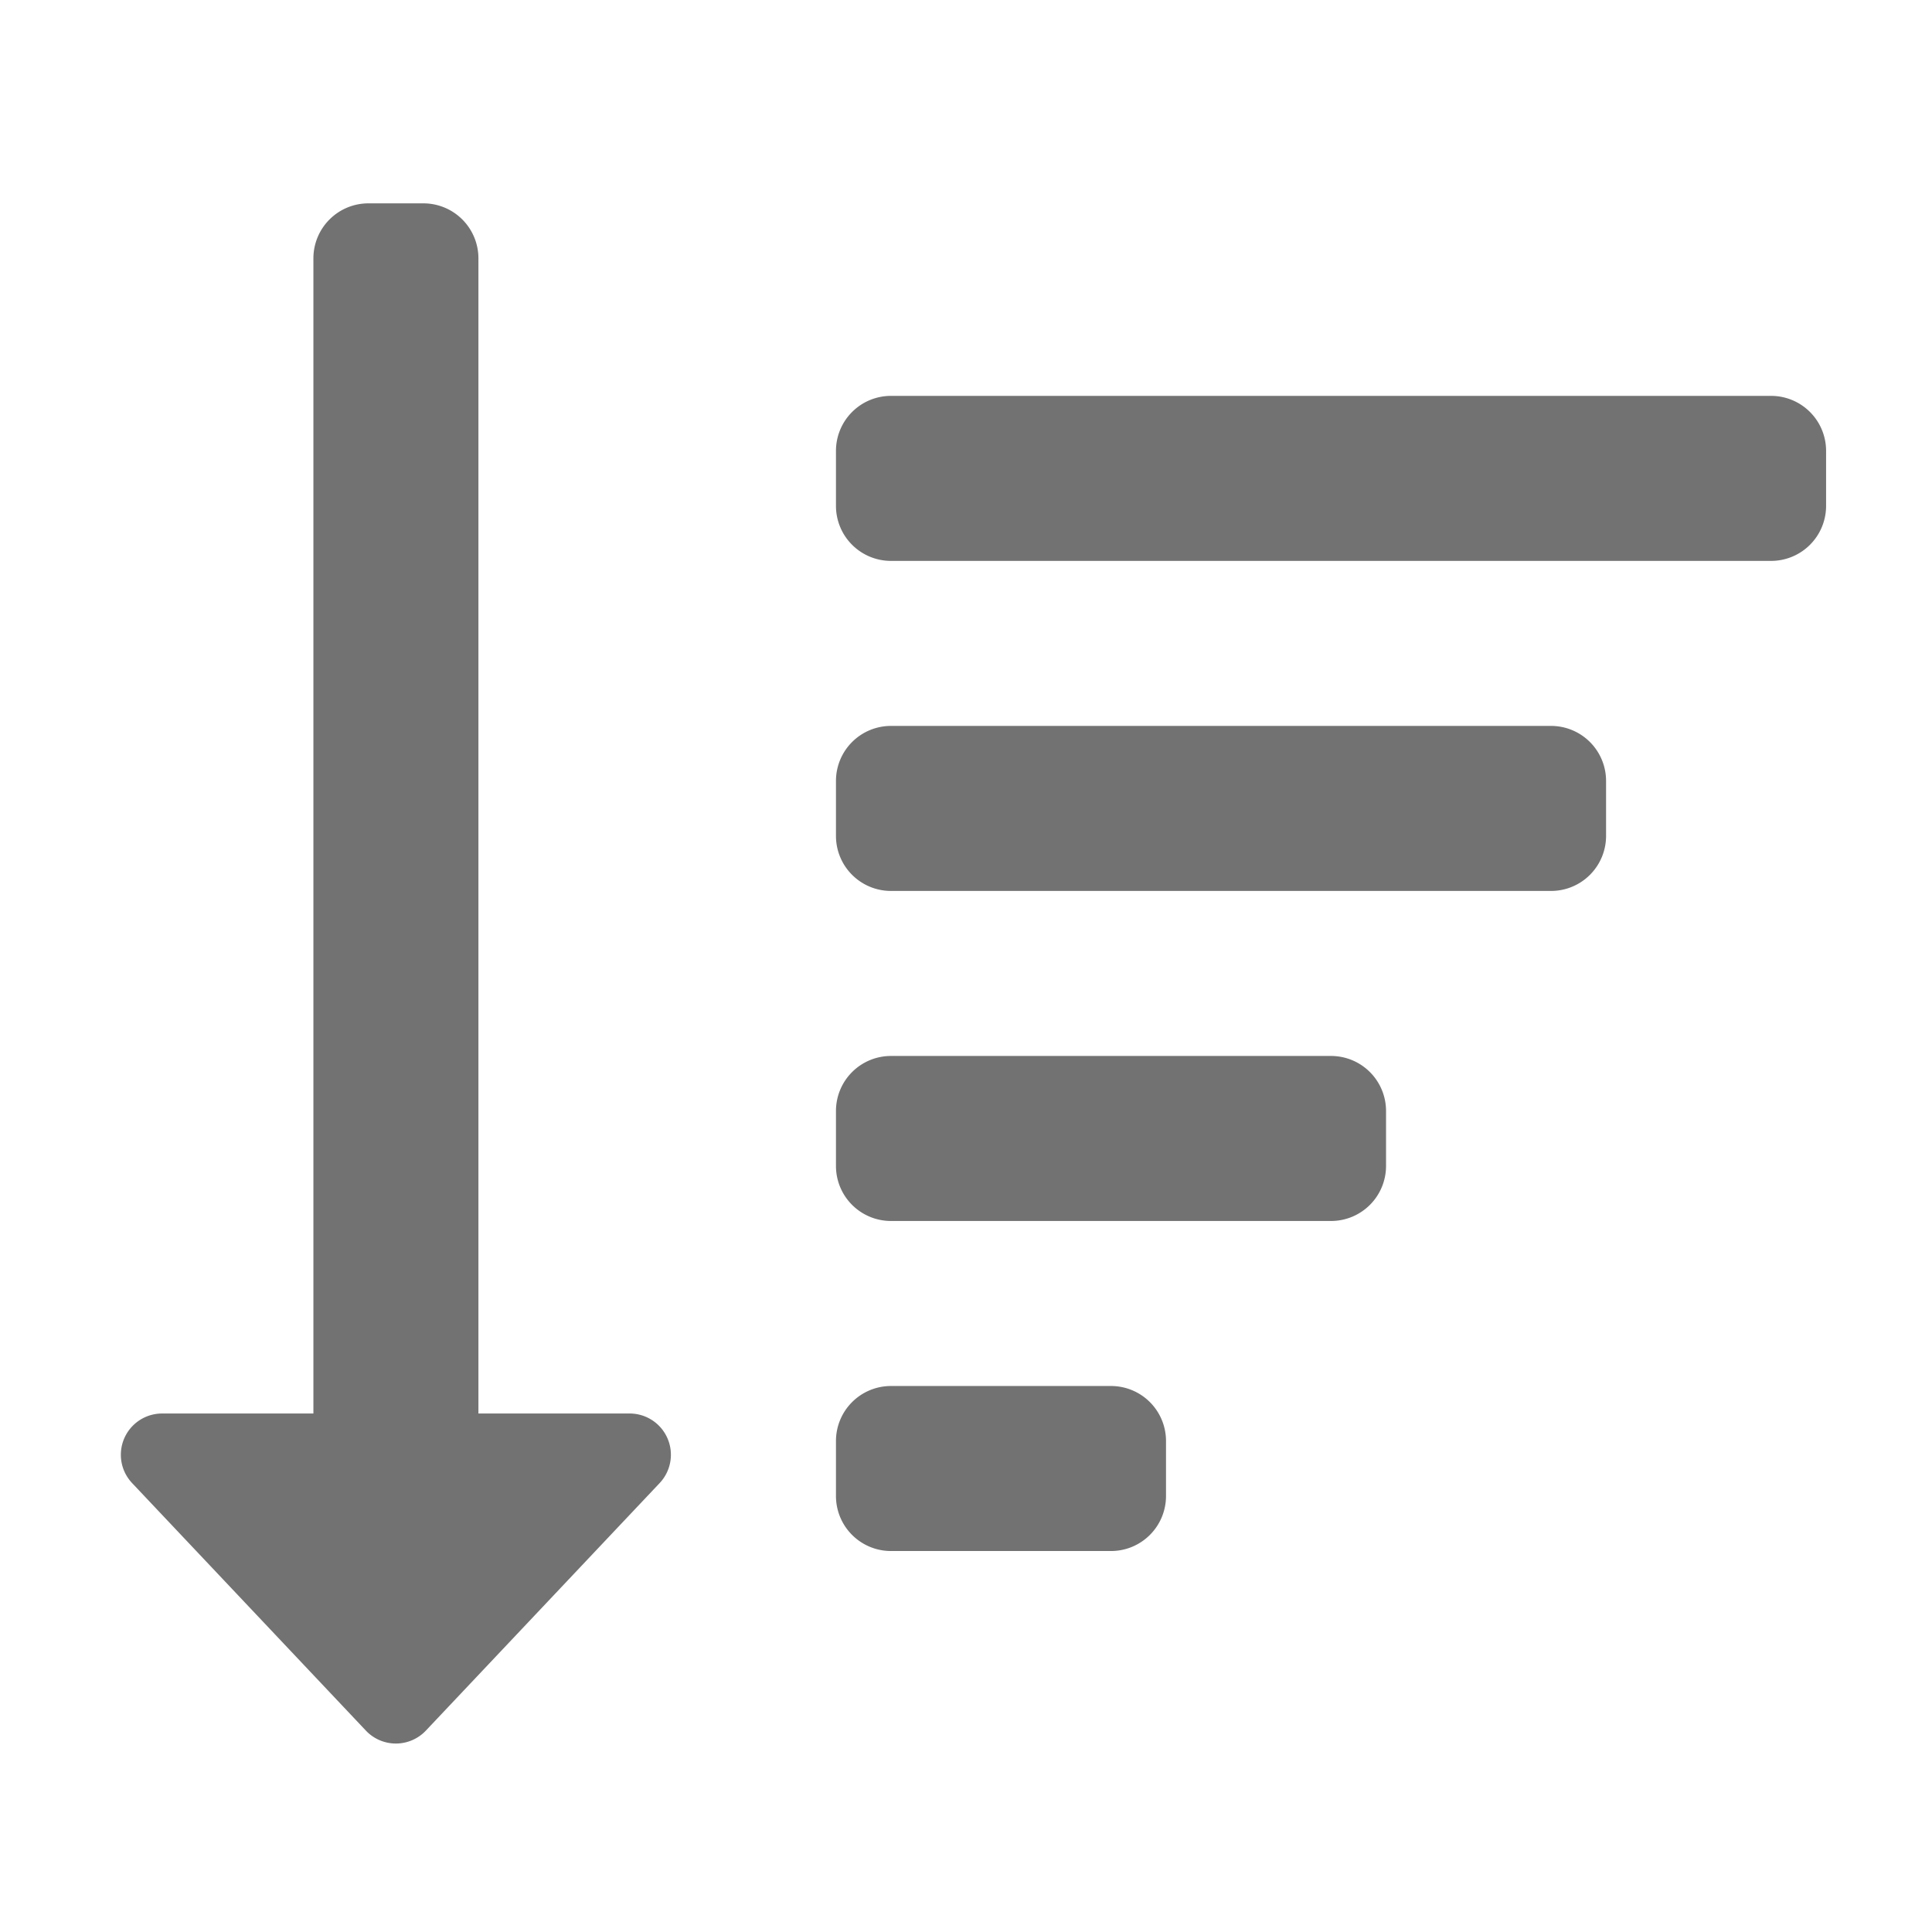﻿<?xml version='1.0' encoding='UTF-8'?>
<svg viewBox="-1.091 -1.546 32 32" xmlns="http://www.w3.org/2000/svg">
  <g transform="matrix(0.999, 0, 0, 0.999, 0, 0)">
    <g transform="matrix(0.057, 0, 0, 0.057, 0, 0)">
      <path d="M304, 376L240, 376A16 16 0 0 0 224, 392L224, 408A16 16 0 0 0 240, 424L304, 424A16 16 0 0 0 320, 408L320, 392A16 16 0 0 0 304, 376zM164, 384L120, 384L120, 48A16 16 0 0 0 104, 32L88, 32A16 16 0 0 0 72, 48L72, 384L28, 384A12 12 0 0 0 19.27, 404.24L87.27, 476.24A12 12 0 0 0 104.71, 476.24L172.71, 404.24A12 12 0 0 0 164, 384zM432, 184L240, 184A16 16 0 0 0 224, 200L224, 216A16 16 0 0 0 240, 232L432, 232A16 16 0 0 0 448, 216L448, 200A16 16 0 0 0 432, 184zM496, 88L240, 88A16 16 0 0 0 224, 104L224, 120A16 16 0 0 0 240, 136L496, 136A16 16 0 0 0 512, 120L512, 104A16 16 0 0 0 496, 88zM368, 280L240, 280A16 16 0 0 0 224, 296L224, 312A16 16 0 0 0 240, 328L368, 328A16 16 0 0 0 384, 312L384, 296A16 16 0 0 0 368, 280z" fill="#727272" fill-opacity="1" class="Black" />
    </g>
  </g>
</svg>
